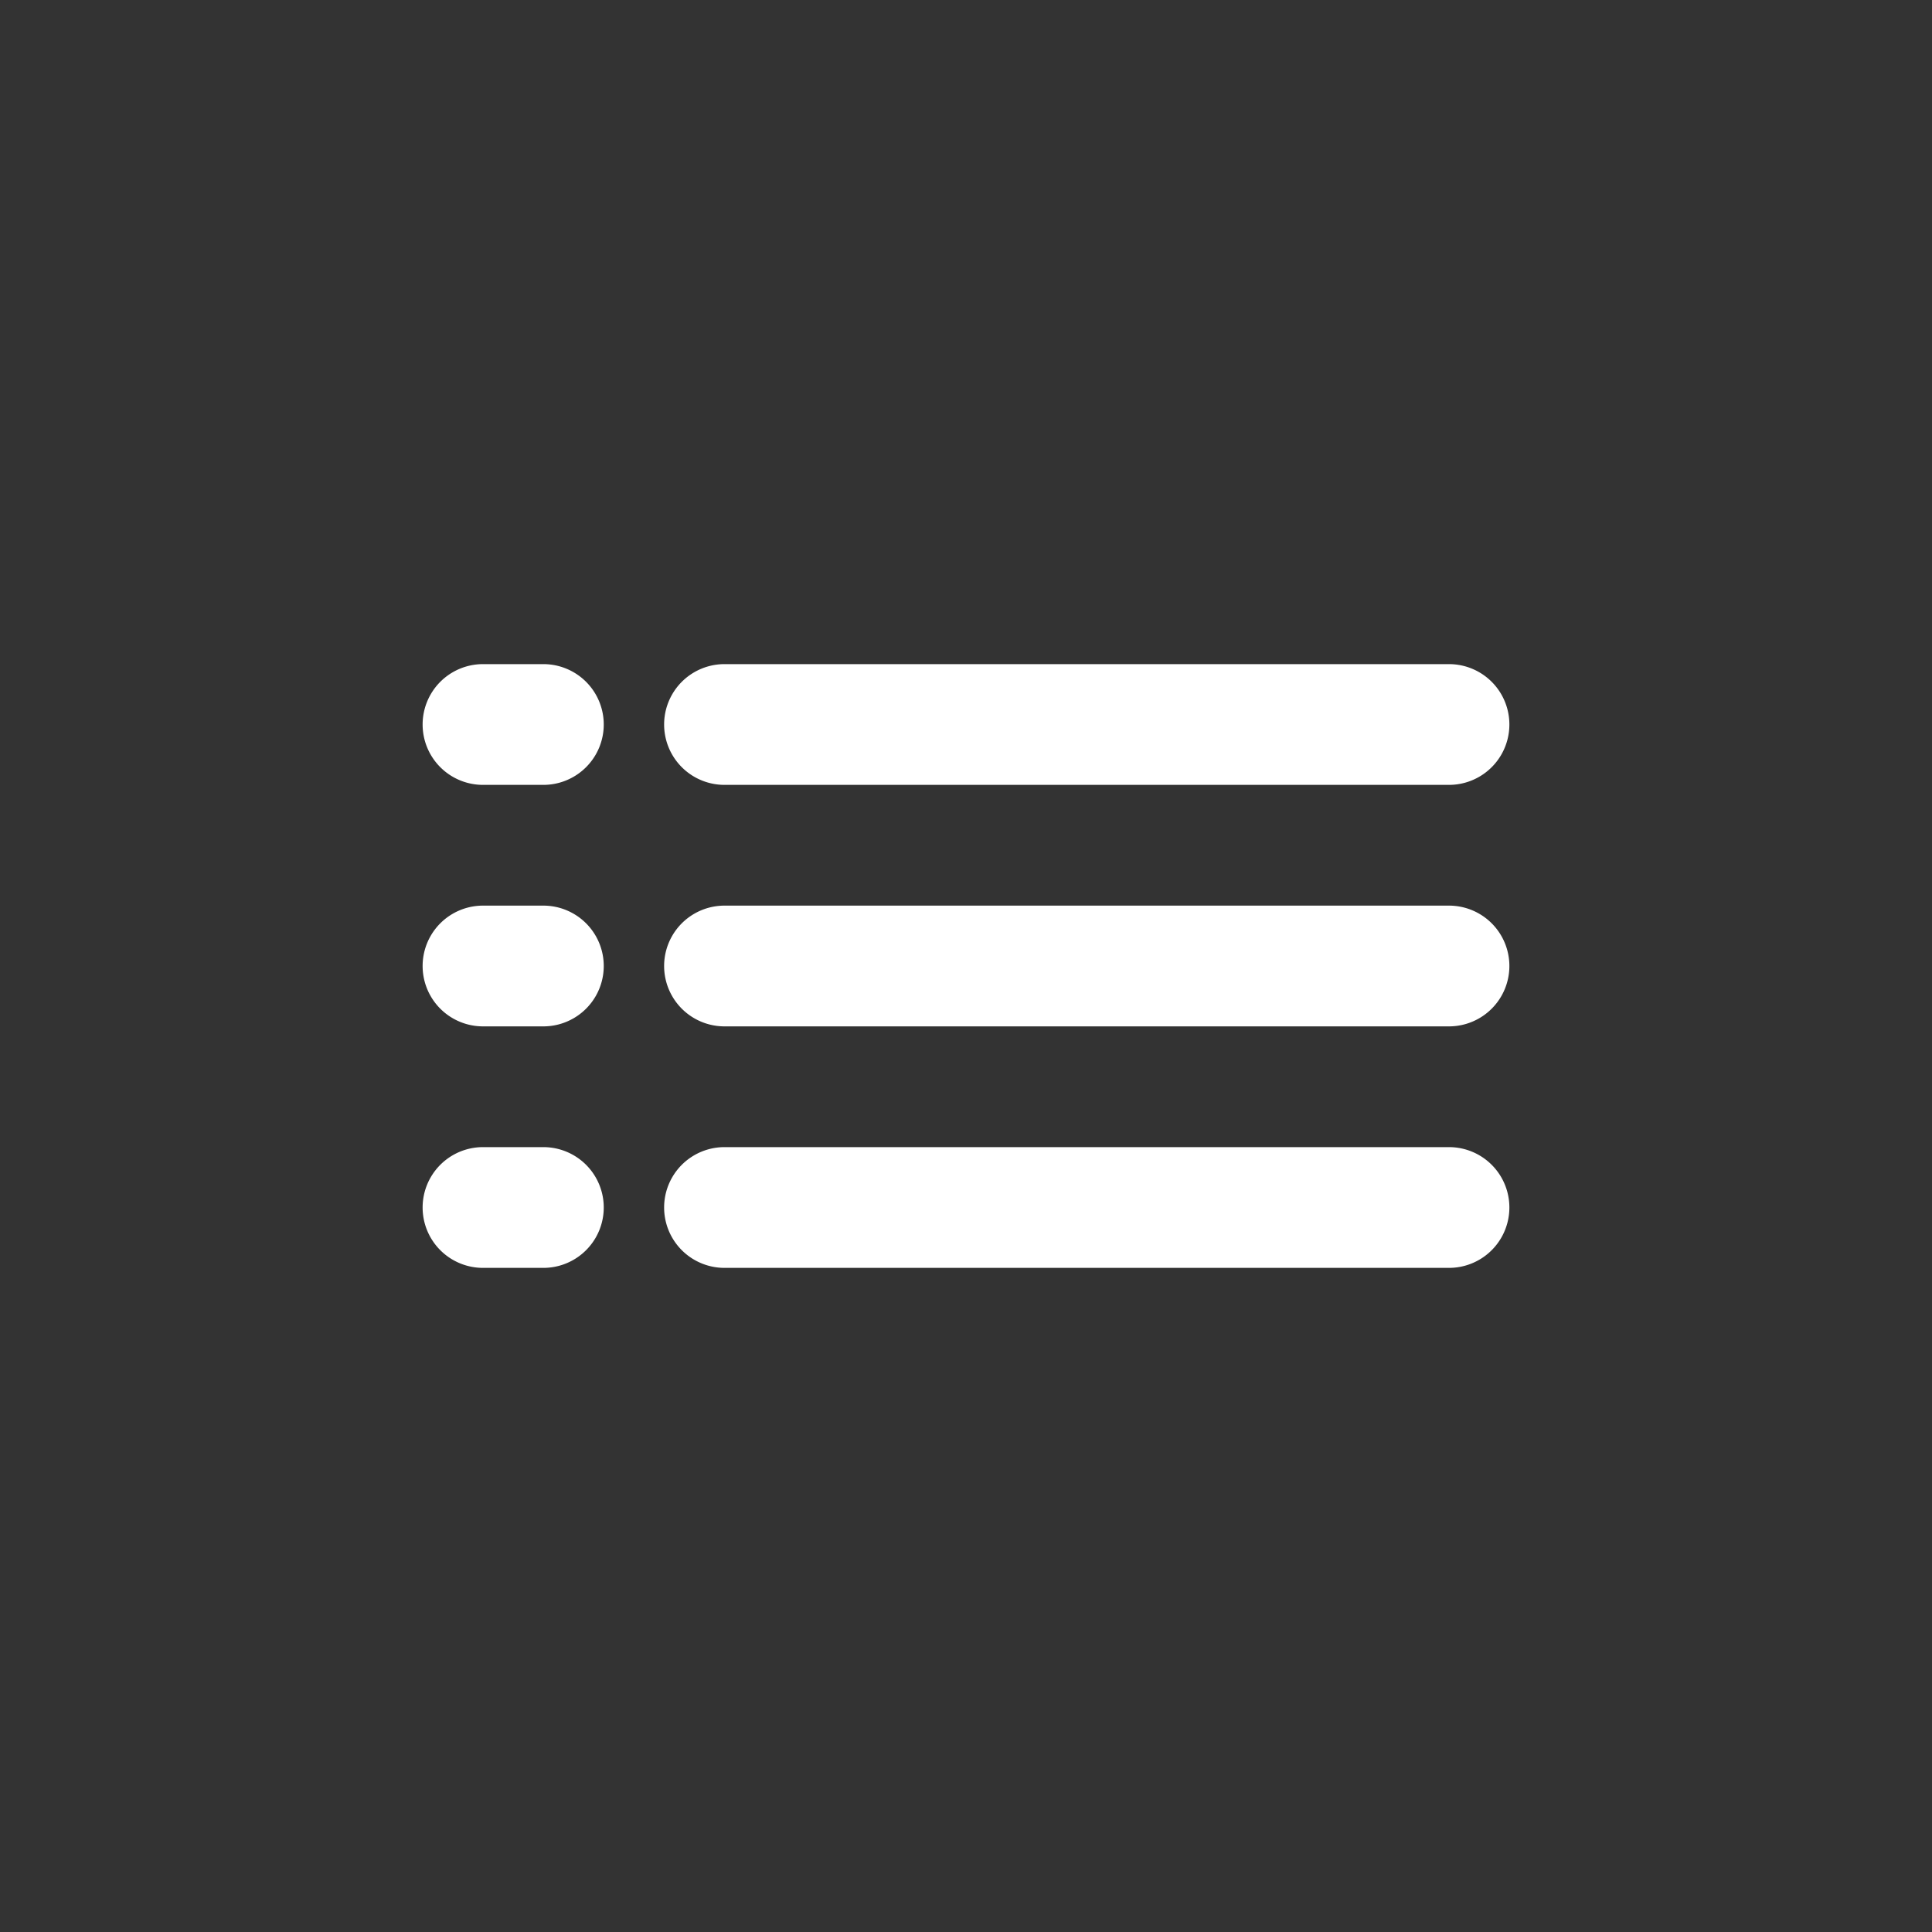 <?xml version="1.0" ?>
<svg data-name="Layer 1" id="Layer_1" viewBox="0 0 32 32" xmlns="http://www.w3.org/2000/svg">
    <rect x="0" y="0" width="32" height="32" fill="#333333" stroke="none"/>
    <title/>
    <path fill="white" d="M12,13H24a1,1,0,0,0,0-2H12a1,1,0,0,0,0,2Z"/>
    <path fill="white" d="M24,15H12a1,1,0,0,0,0,2H24a1,1,0,0,0,0-2Z"/>
    <path fill="white" d="M24,19H12a1,1,0,0,0,0,2H24a1,1,0,0,0,0-2Z"/>
    <path fill="white" d="M9,11H8a1,1,0,0,0,0,2H9a1,1,0,0,0,0-2Z"/>
    <path fill="white" d="M9,15H8a1,1,0,0,0,0,2H9a1,1,0,0,0,0-2Z"/>
    <path fill="white" d="M9,19H8a1,1,0,0,0,0,2H9a1,1,0,0,0,0-2Z"/>
</svg>